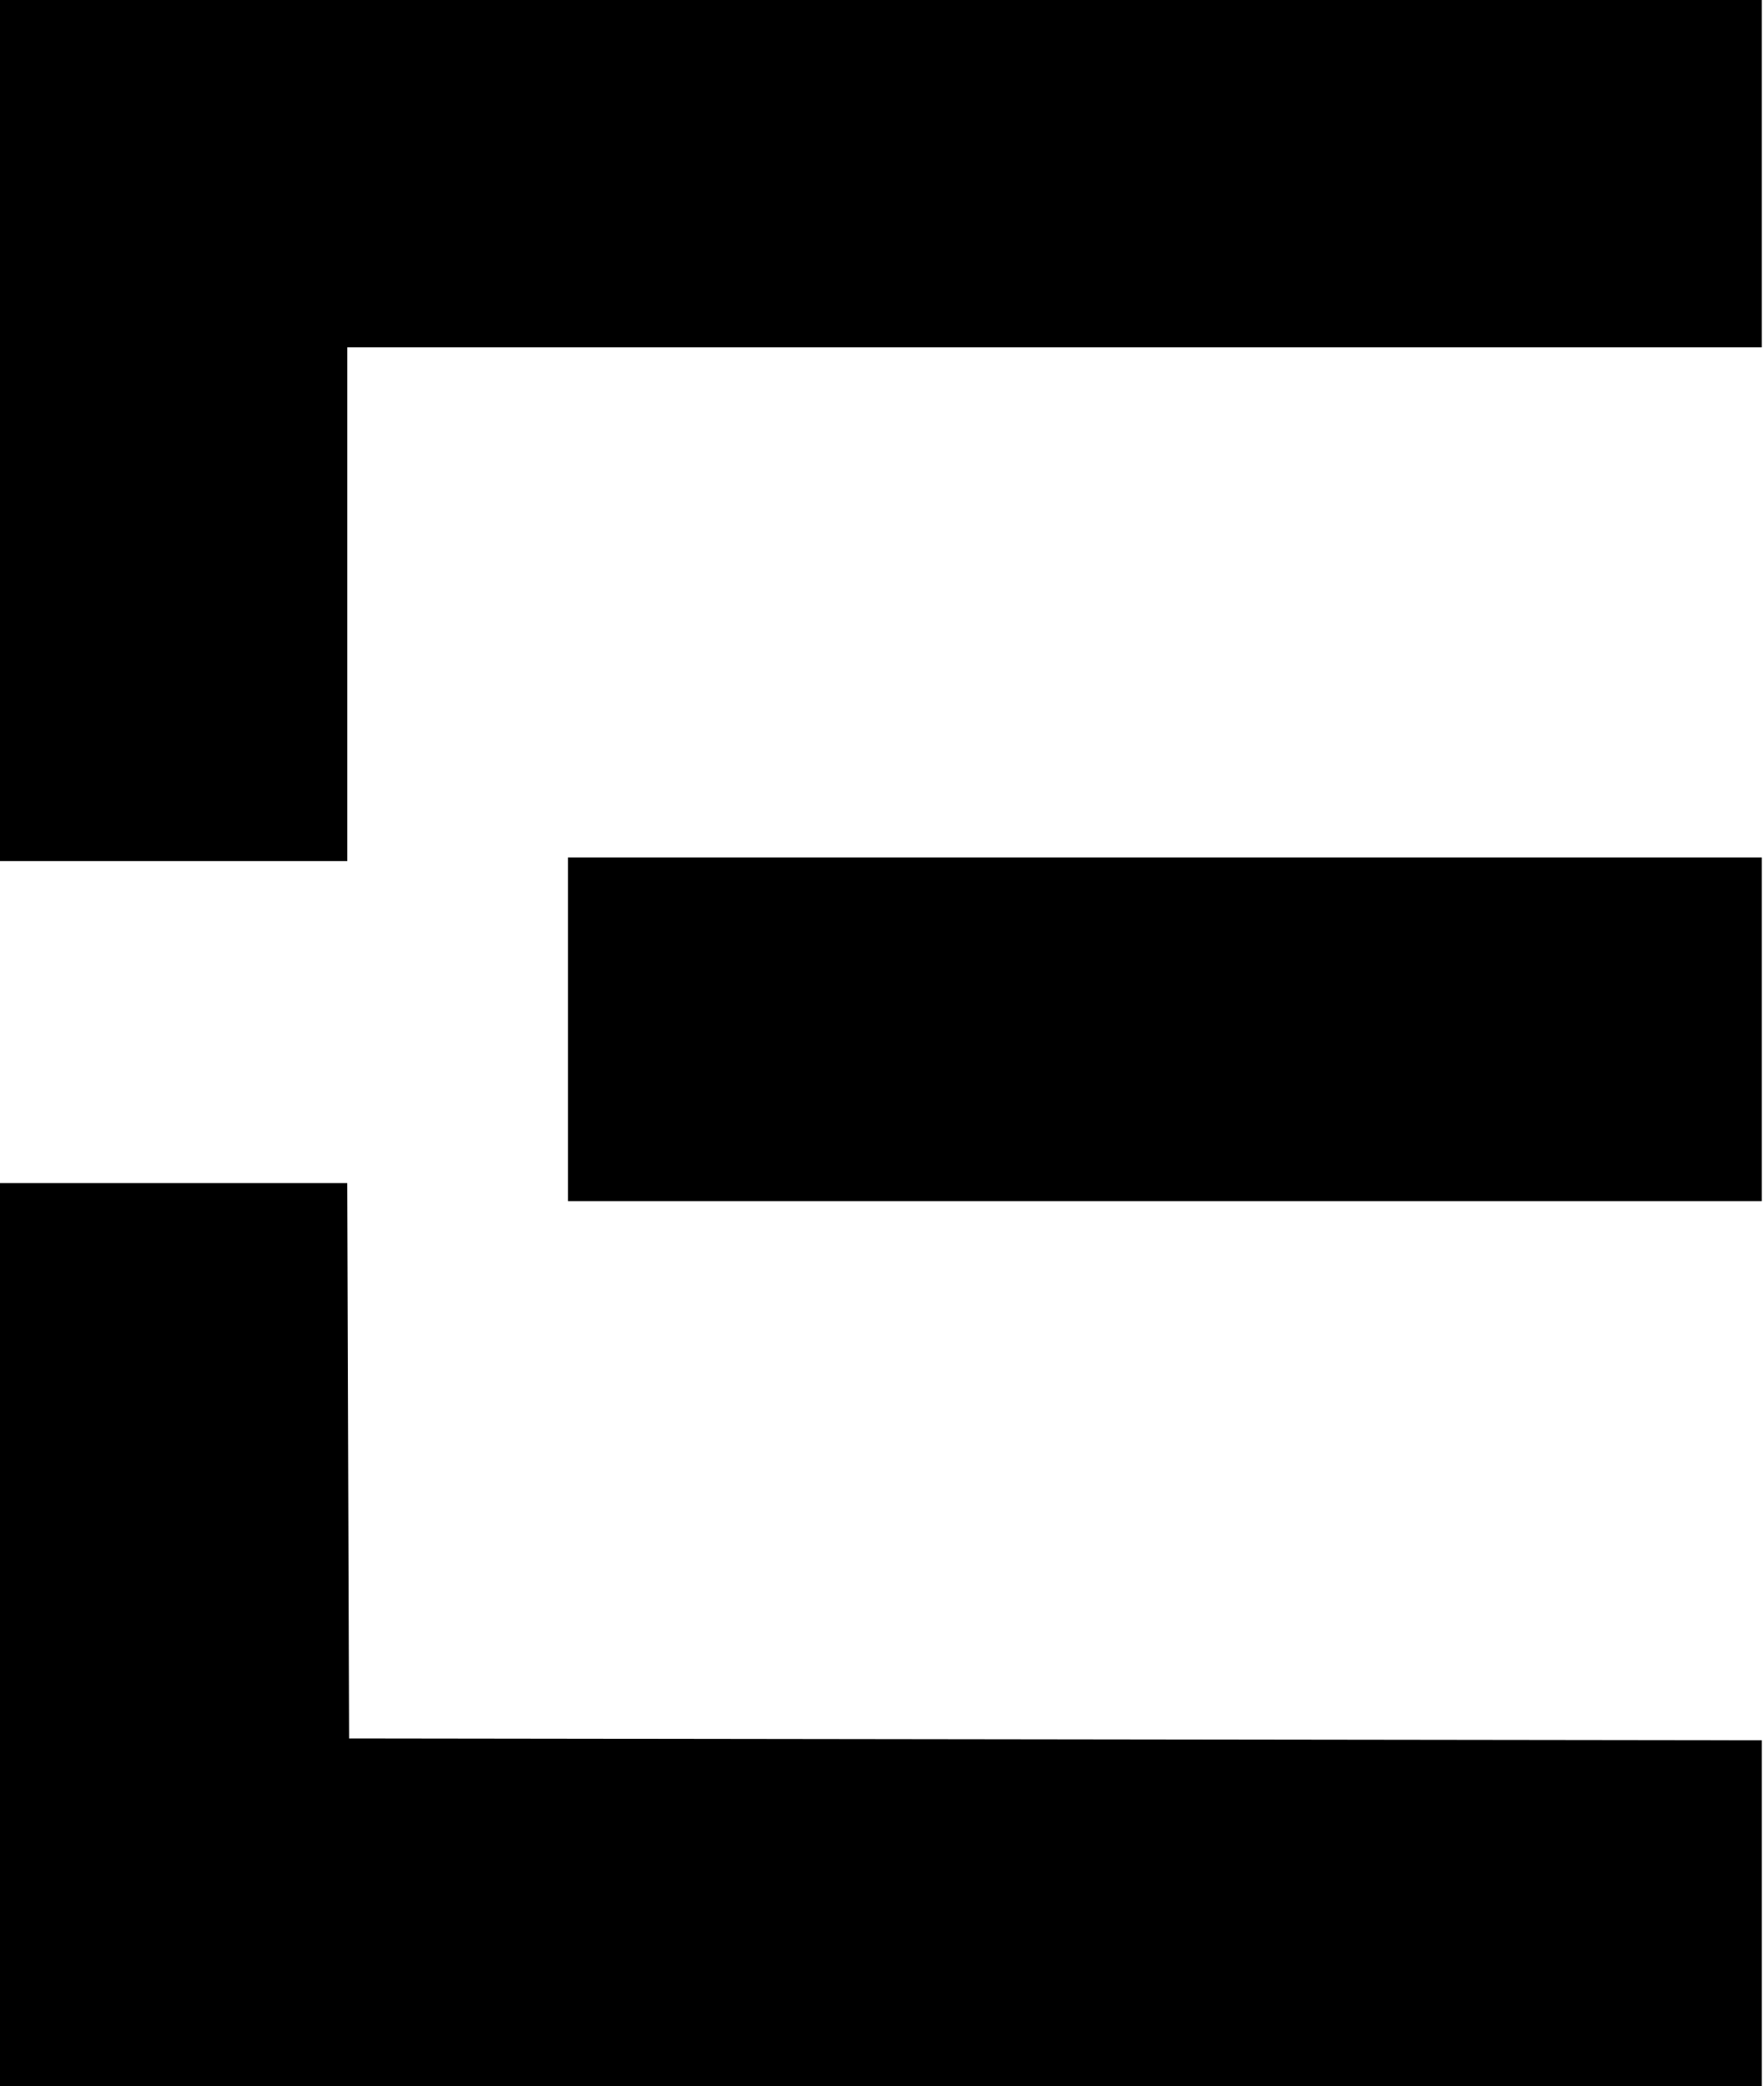 <?xml version="1.0" encoding="UTF-8" standalone="no"?>

<svg
   version="1.1"
   id="svg1"
   width="378"
   height="447"
   viewBox="0 0 378 447"
   sodipodi:docname="epsinum1.svg"
   inkscape:version="1.3.2 (091e20e, 2023-11-25)"
   xmlns:inkscape="http://www.inkscape.org/namespaces/inkscape"
   xmlns:sodipodi="http://sodipodi.sourceforge.net/DTD/sodipodi-0.dtd"
   xmlns="http://www.w3.org/2000/svg"
   xmlns:svg="http://www.w3.org/2000/svg">
  <path
     style="opacity:1;fill:#000000;fill-opacity:1;"
     d="M 0,92.248 V 0 H 188.76 377.519 V 37.209 74.419 H 225.969 74.419 v 55.039 55.039 H 37.209 0 Z"
     id="path15" />
  <path
     style="opacity:1;fill:#000000;fill-opacity:1;"
     d="M 121.705,220.543 V 183.721 H 249.612 377.519 v 36.822 36.822 H 249.612 121.705 Z"
     id="path16" />
  <path
     style="opacity:1;fill:#000000;fill-opacity:1;"
     d="m 0,350.388 v -96.899 h 37.204 37.204 l 0.199,59.496 0.199,59.496 151.357,0.196 151.357,0.196 v 37.207 37.207 H 188.76 0 Z"
     id="path17" />
</svg>
